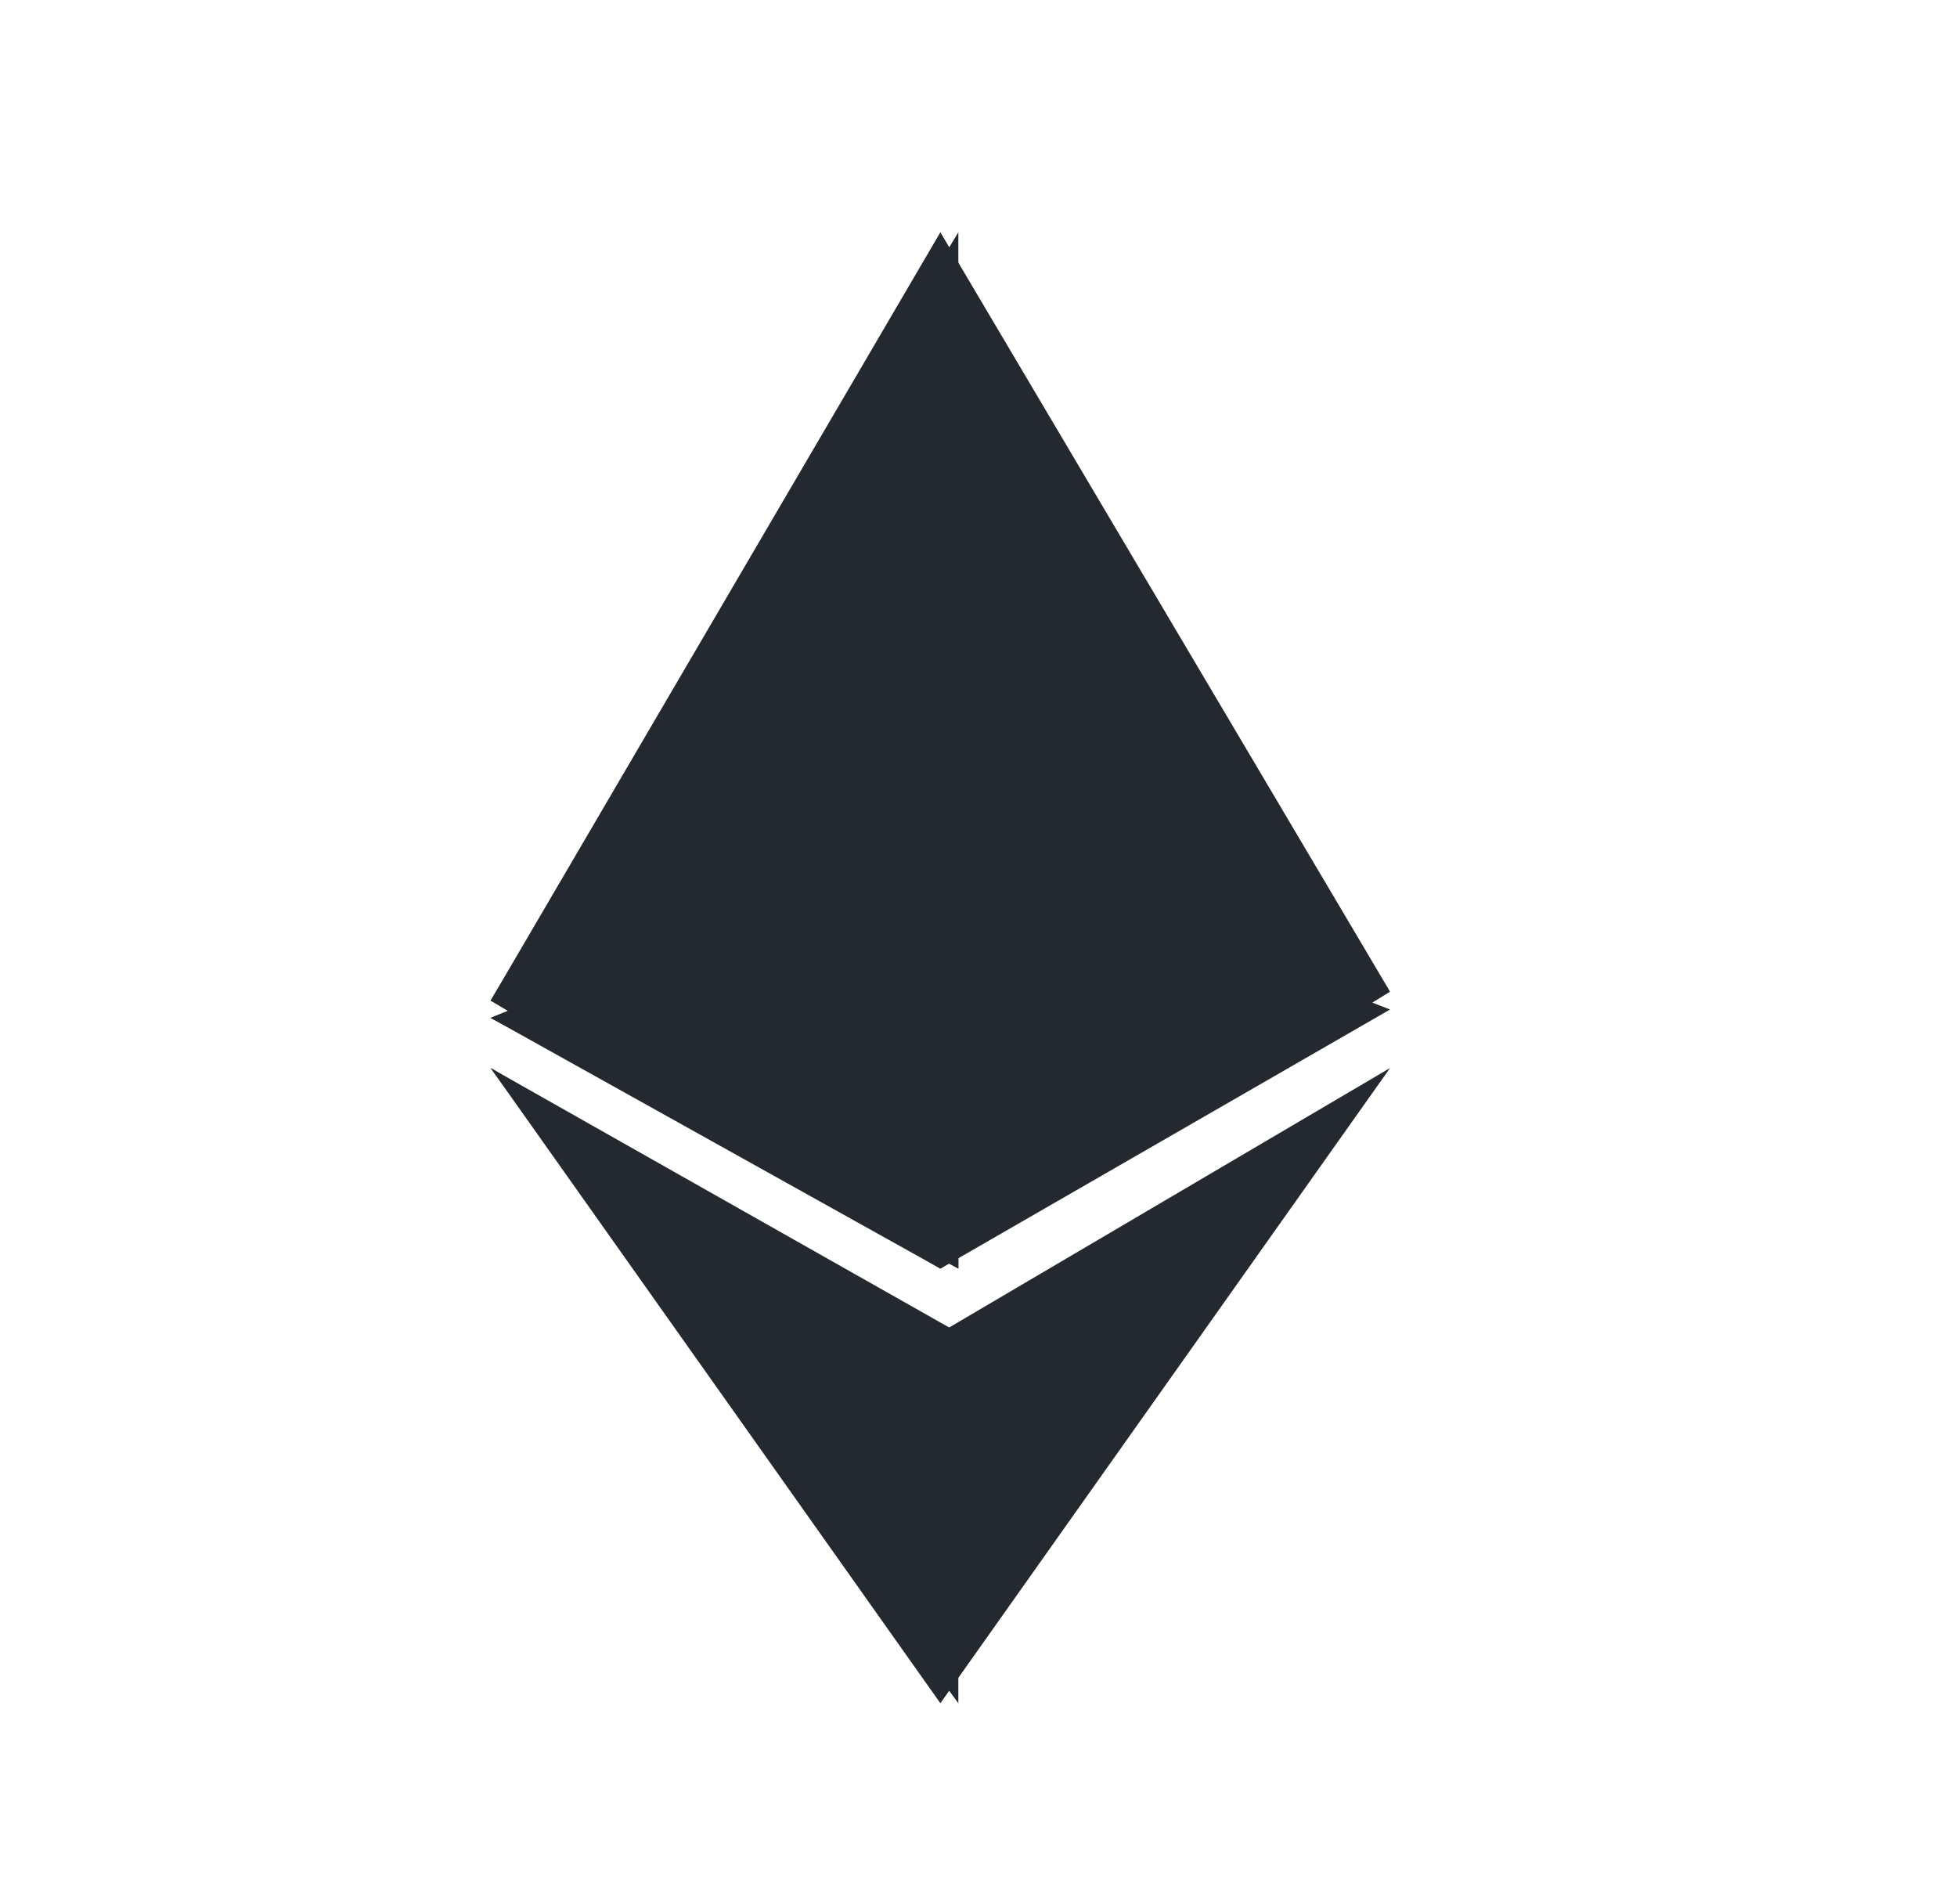 <?xml version="1.0" encoding="UTF-8"?>
<svg width="37px" height="36px" viewBox="0 0 37 36" version="1.1" xmlns="http://www.w3.org/2000/svg" xmlns:xlink="http://www.w3.org/1999/xlink">
    <!-- Generator: Sketch 48.1 (47250) - http://www.bohemiancoding.com/sketch -->
    <title>Group 2 Copy</title>
    <desc>Created with Sketch.</desc>
    <defs></defs>
    <g id="Stafi-Product-1-Copy-6" stroke="none" stroke-width="1" fill="none" fill-rule="evenodd" transform="translate(-483, -295)">
        <g id="Group" transform="translate(462, 287)">
            <g id="Group-2-Copy" transform="translate(21, 8)">
                <ellipse id="Oval-5-Copy-2" fill="transparent" cx="18.412" cy="17.562" rx="18.412" ry="17.562"></ellipse>
                <g id="Group-25" transform="translate(9.276, 4.391)" fill="#23292F">
                    <polygon id="Rectangle-14" points="8.503 0 17.005 14.356 8.503 19.591 0 14.524"></polygon>
                    <polygon id="Rectangle-14-Copy" points="8.843 0 8.843 10.978 8.843 19.591 0 14.524"></polygon>
                    <polygon id="Rectangle-18" points="8.503 11.375 17.005 14.693 8.503 19.591 0 14.851"></polygon>
                    <polygon id="Rectangle-18-Copy" points="8.843 11.375 8.843 14.693 8.843 19.591 0 14.851"></polygon>
                    <polygon id="Rectangle-28" points="0 15.799 8.503 20.802 17.005 15.799 8.503 27.807"></polygon>
                    <polygon id="Rectangle-28-Copy" points="0 15.799 8.843 20.802 8.843 27.807"></polygon>
                </g>
            </g>
        </g>
    </g>
</svg>